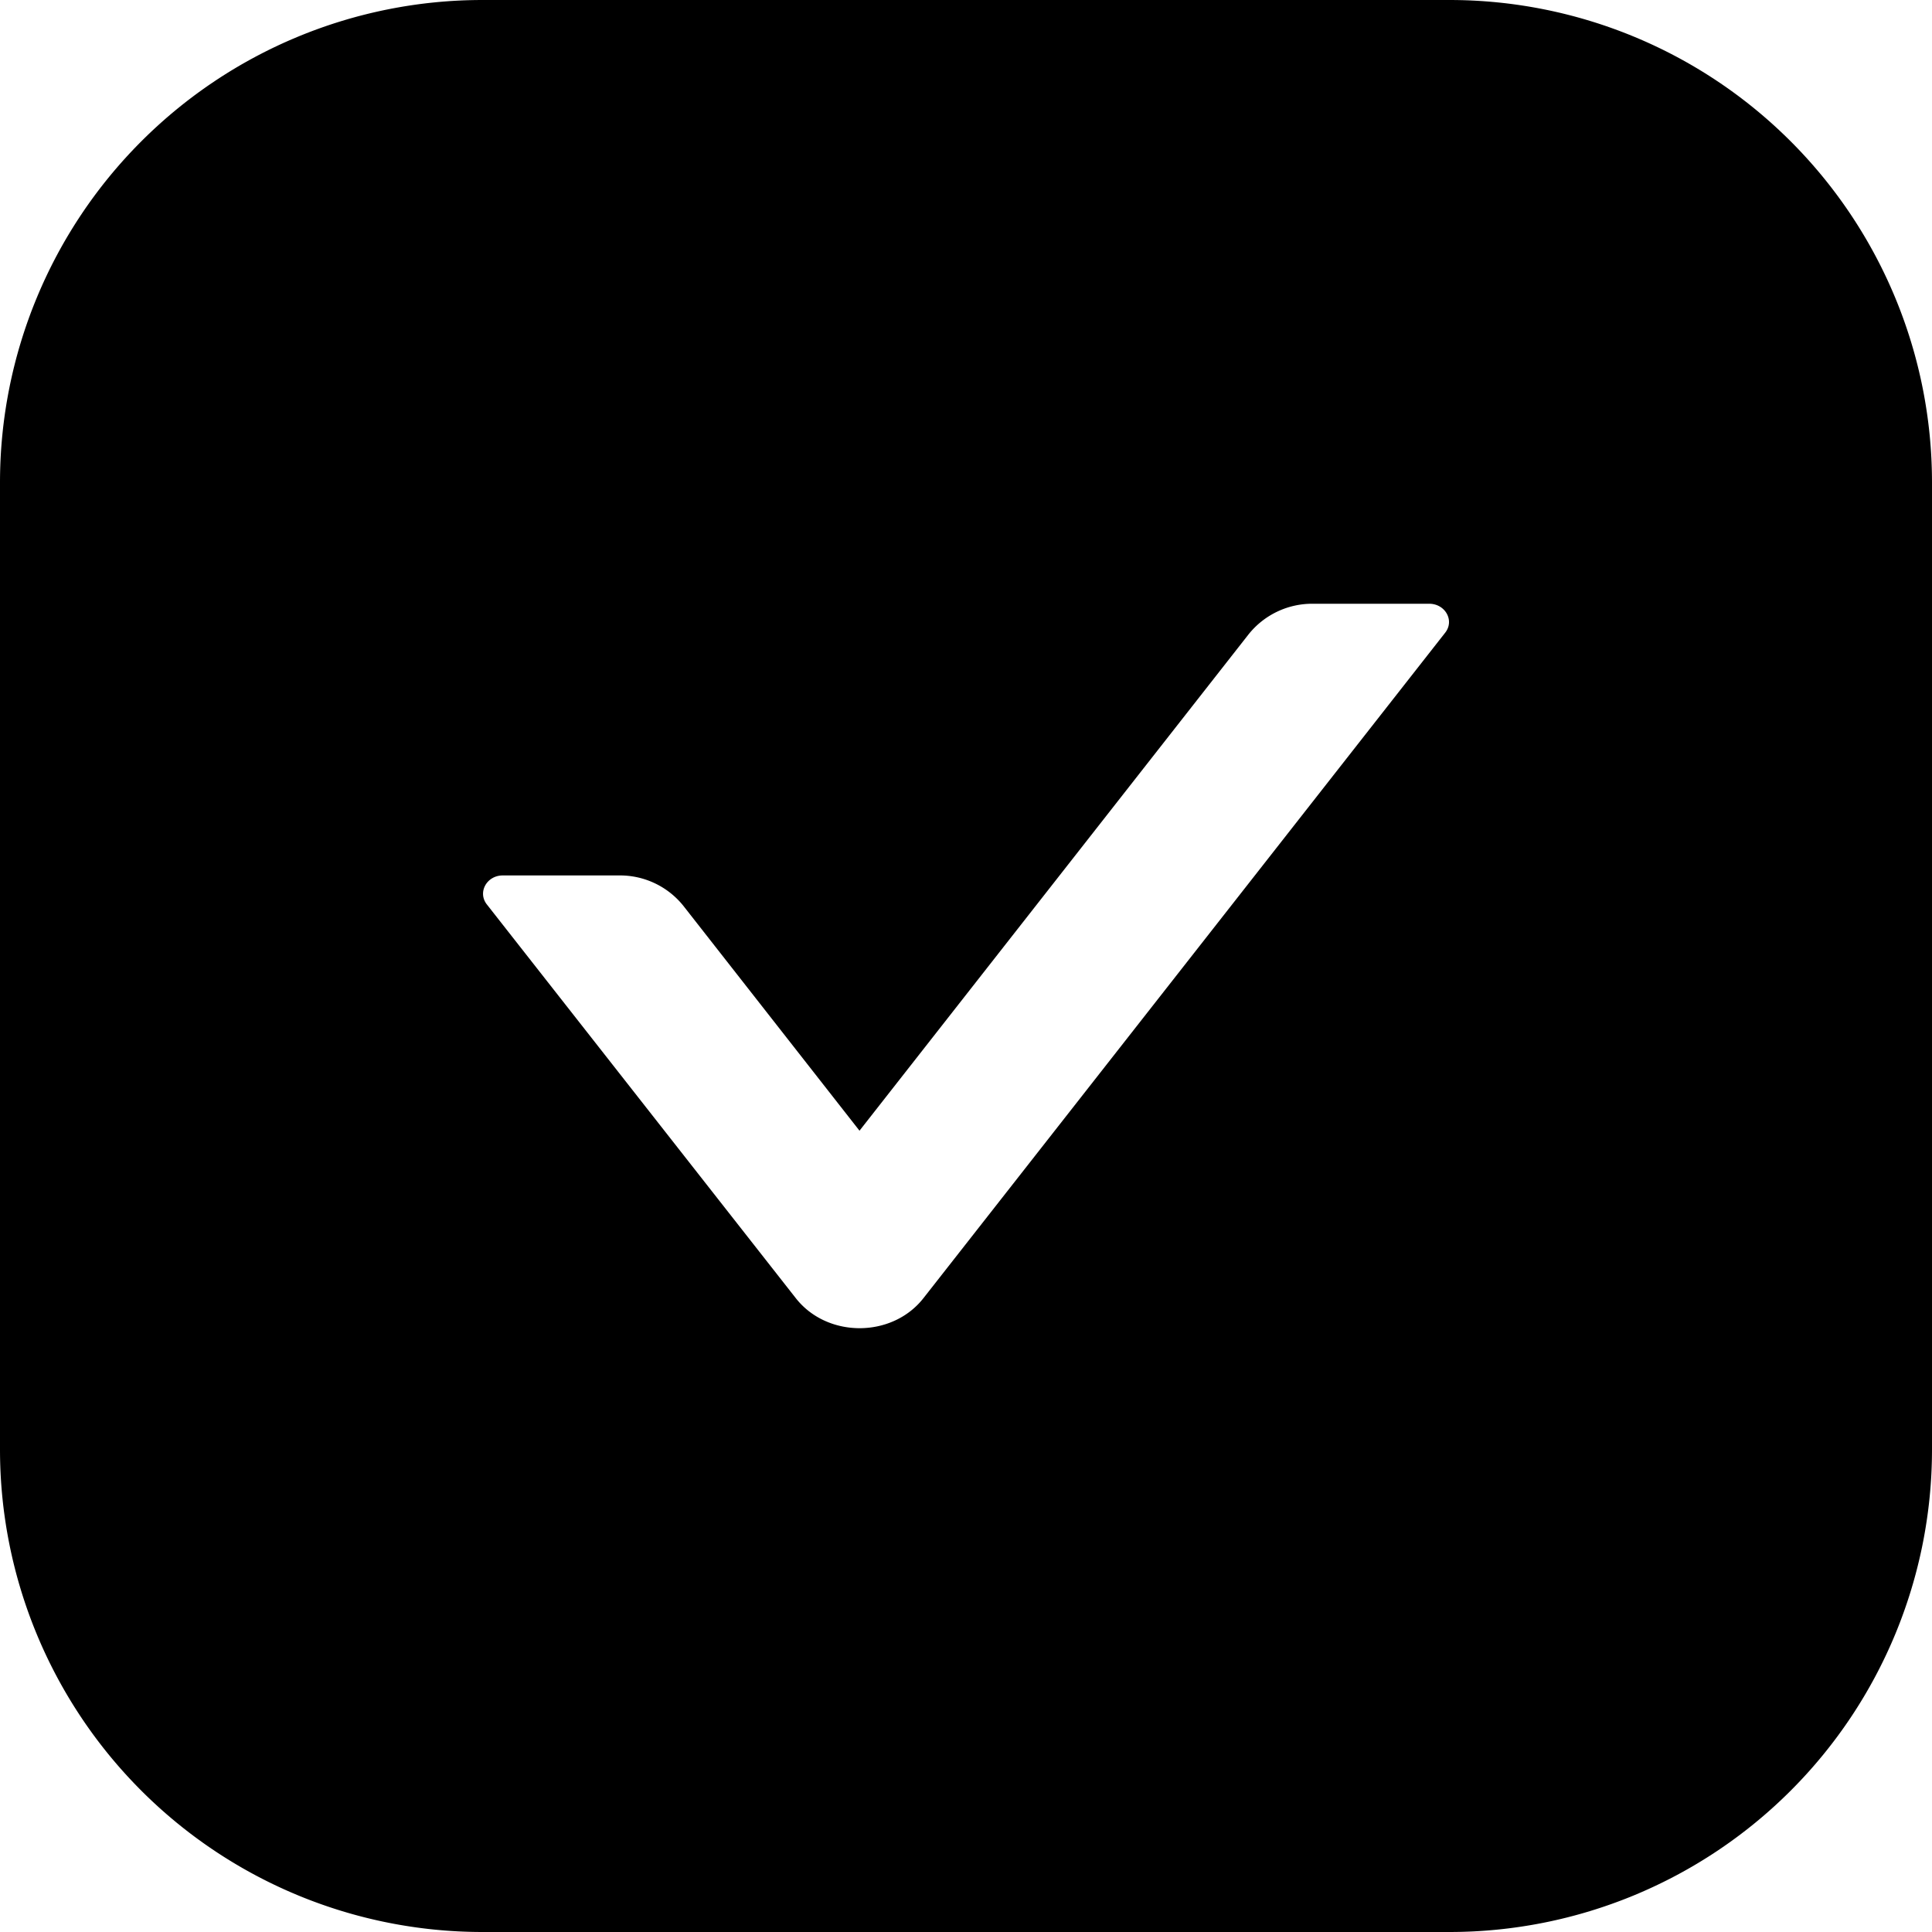 <svg class="icon"  viewBox="0 0 1024 1024" version="1.1" xmlns="http://www.w3.org/2000/svg"><path d="M768.256 0A255.744 255.744 0 0 1 1024 255.744v512.512A255.744 255.744 0 0 1 768.256 1024H255.744A255.744 255.744 0 0 1 0 768.256V255.744A255.744 255.744 0 0 1 255.744 0h512.512z m-10.752 320h-61.568a43.2 43.2 0 0 0-34.048 16.064L455.552 599.296 362.112 480a43.072 43.072 0 0 0-34.048-16h-61.568c-8.512 0-13.44 8.896-8.512 15.296l163.712 208.64c16.64 21.376 51.2 21.376 67.84 0l276.48-352.64c4.992-6.4 0-15.296-8.512-15.296z"  /></svg>